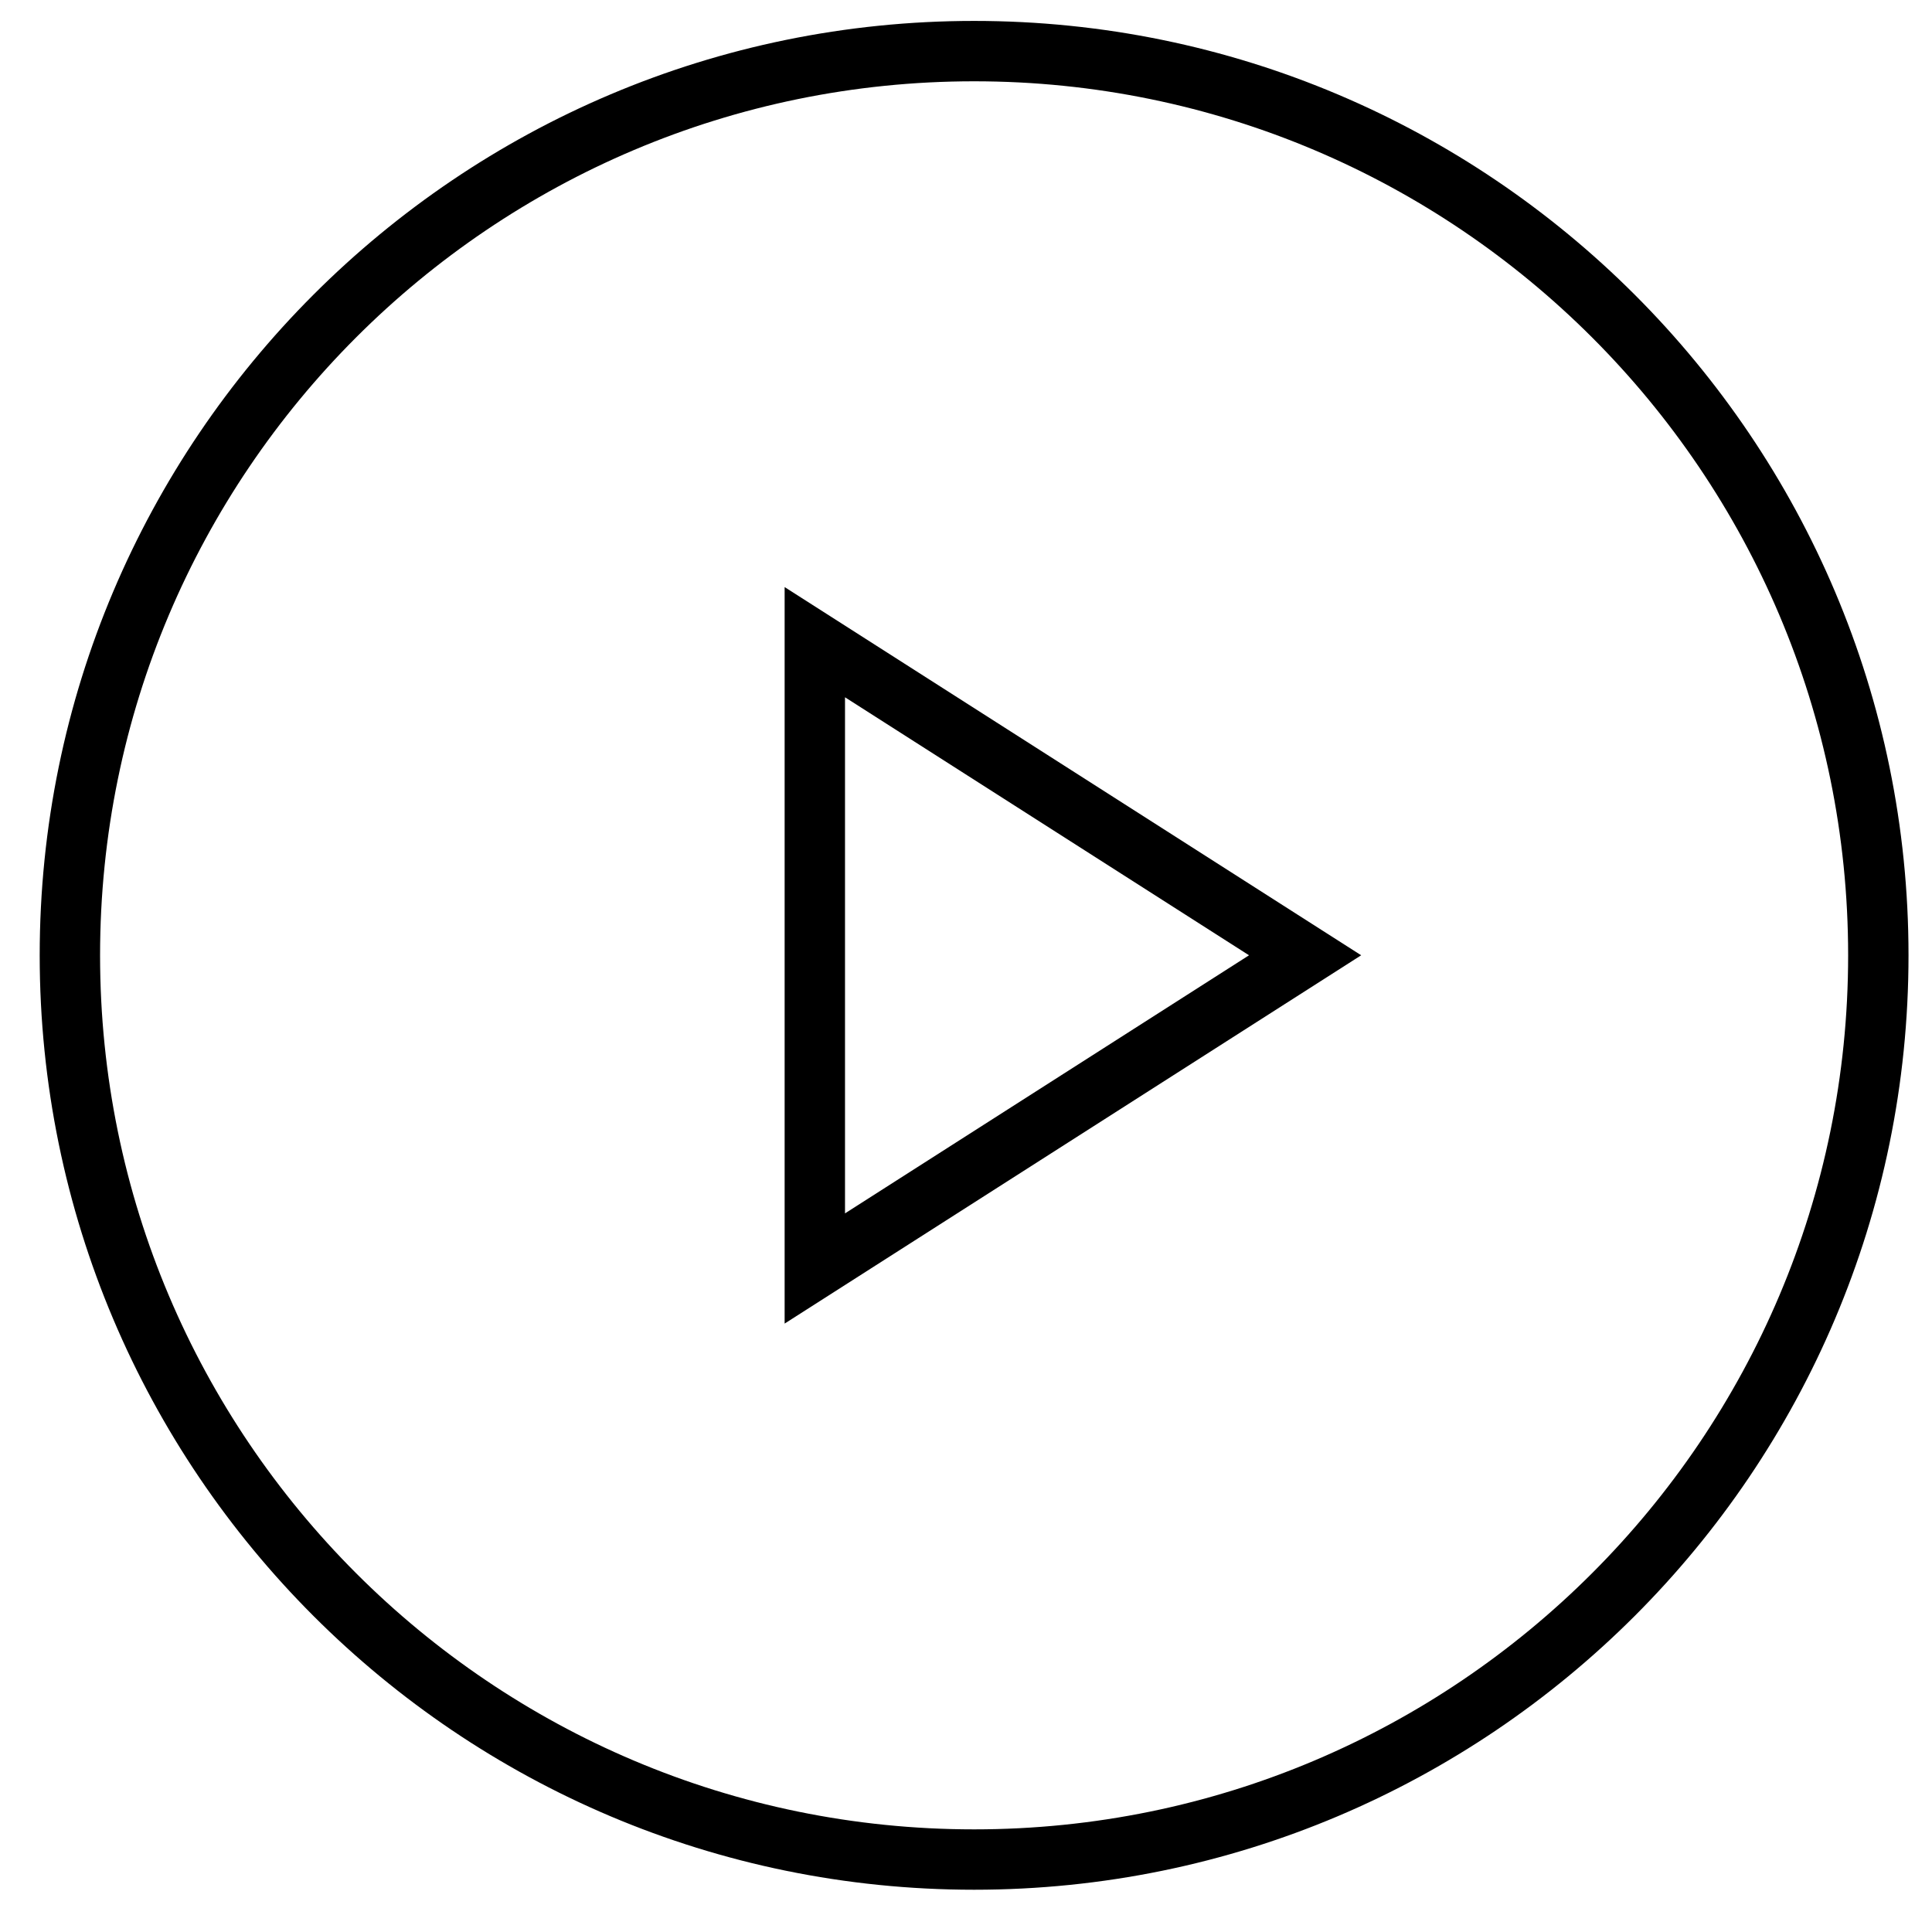 <?xml version="1.0" encoding="utf-8"?>
<!-- Generator: Adobe Illustrator 16.0.4, SVG Export Plug-In . SVG Version: 6.00 Build 0)  -->
<!DOCTYPE svg PUBLIC "-//W3C//DTD SVG 1.1//EN" "http://www.w3.org/Graphics/SVG/1.1/DTD/svg11.dtd">
<svg version="1.1" id="Layer_1" xmlns="http://www.w3.org/2000/svg" xmlns:xlink="http://www.w3.org/1999/xlink" x="0px" y="0px"
	 width="64px" height="64px" viewBox="0 0 64 64" enable-background="new 0 0 64 64" xml:space="preserve">
<title>menu-book</title>
<desc>Created with Sketch.</desc>
<path fill="none" stroke="#000000" stroke-width="2" d="M32.269,1.693c-16.536,0-29.954,13.418-29.954,29.953
	s13.418,29.954,29.954,29.954c16.532,0,29.953-13.419,29.953-29.954S48.801,1.693,32.269,1.693z"/>
<path fill="none" stroke="#000000" stroke-width="2" d="M26.992,42.02l16.241-10.375L26.992,21.273V42.02z"/>
</svg>

